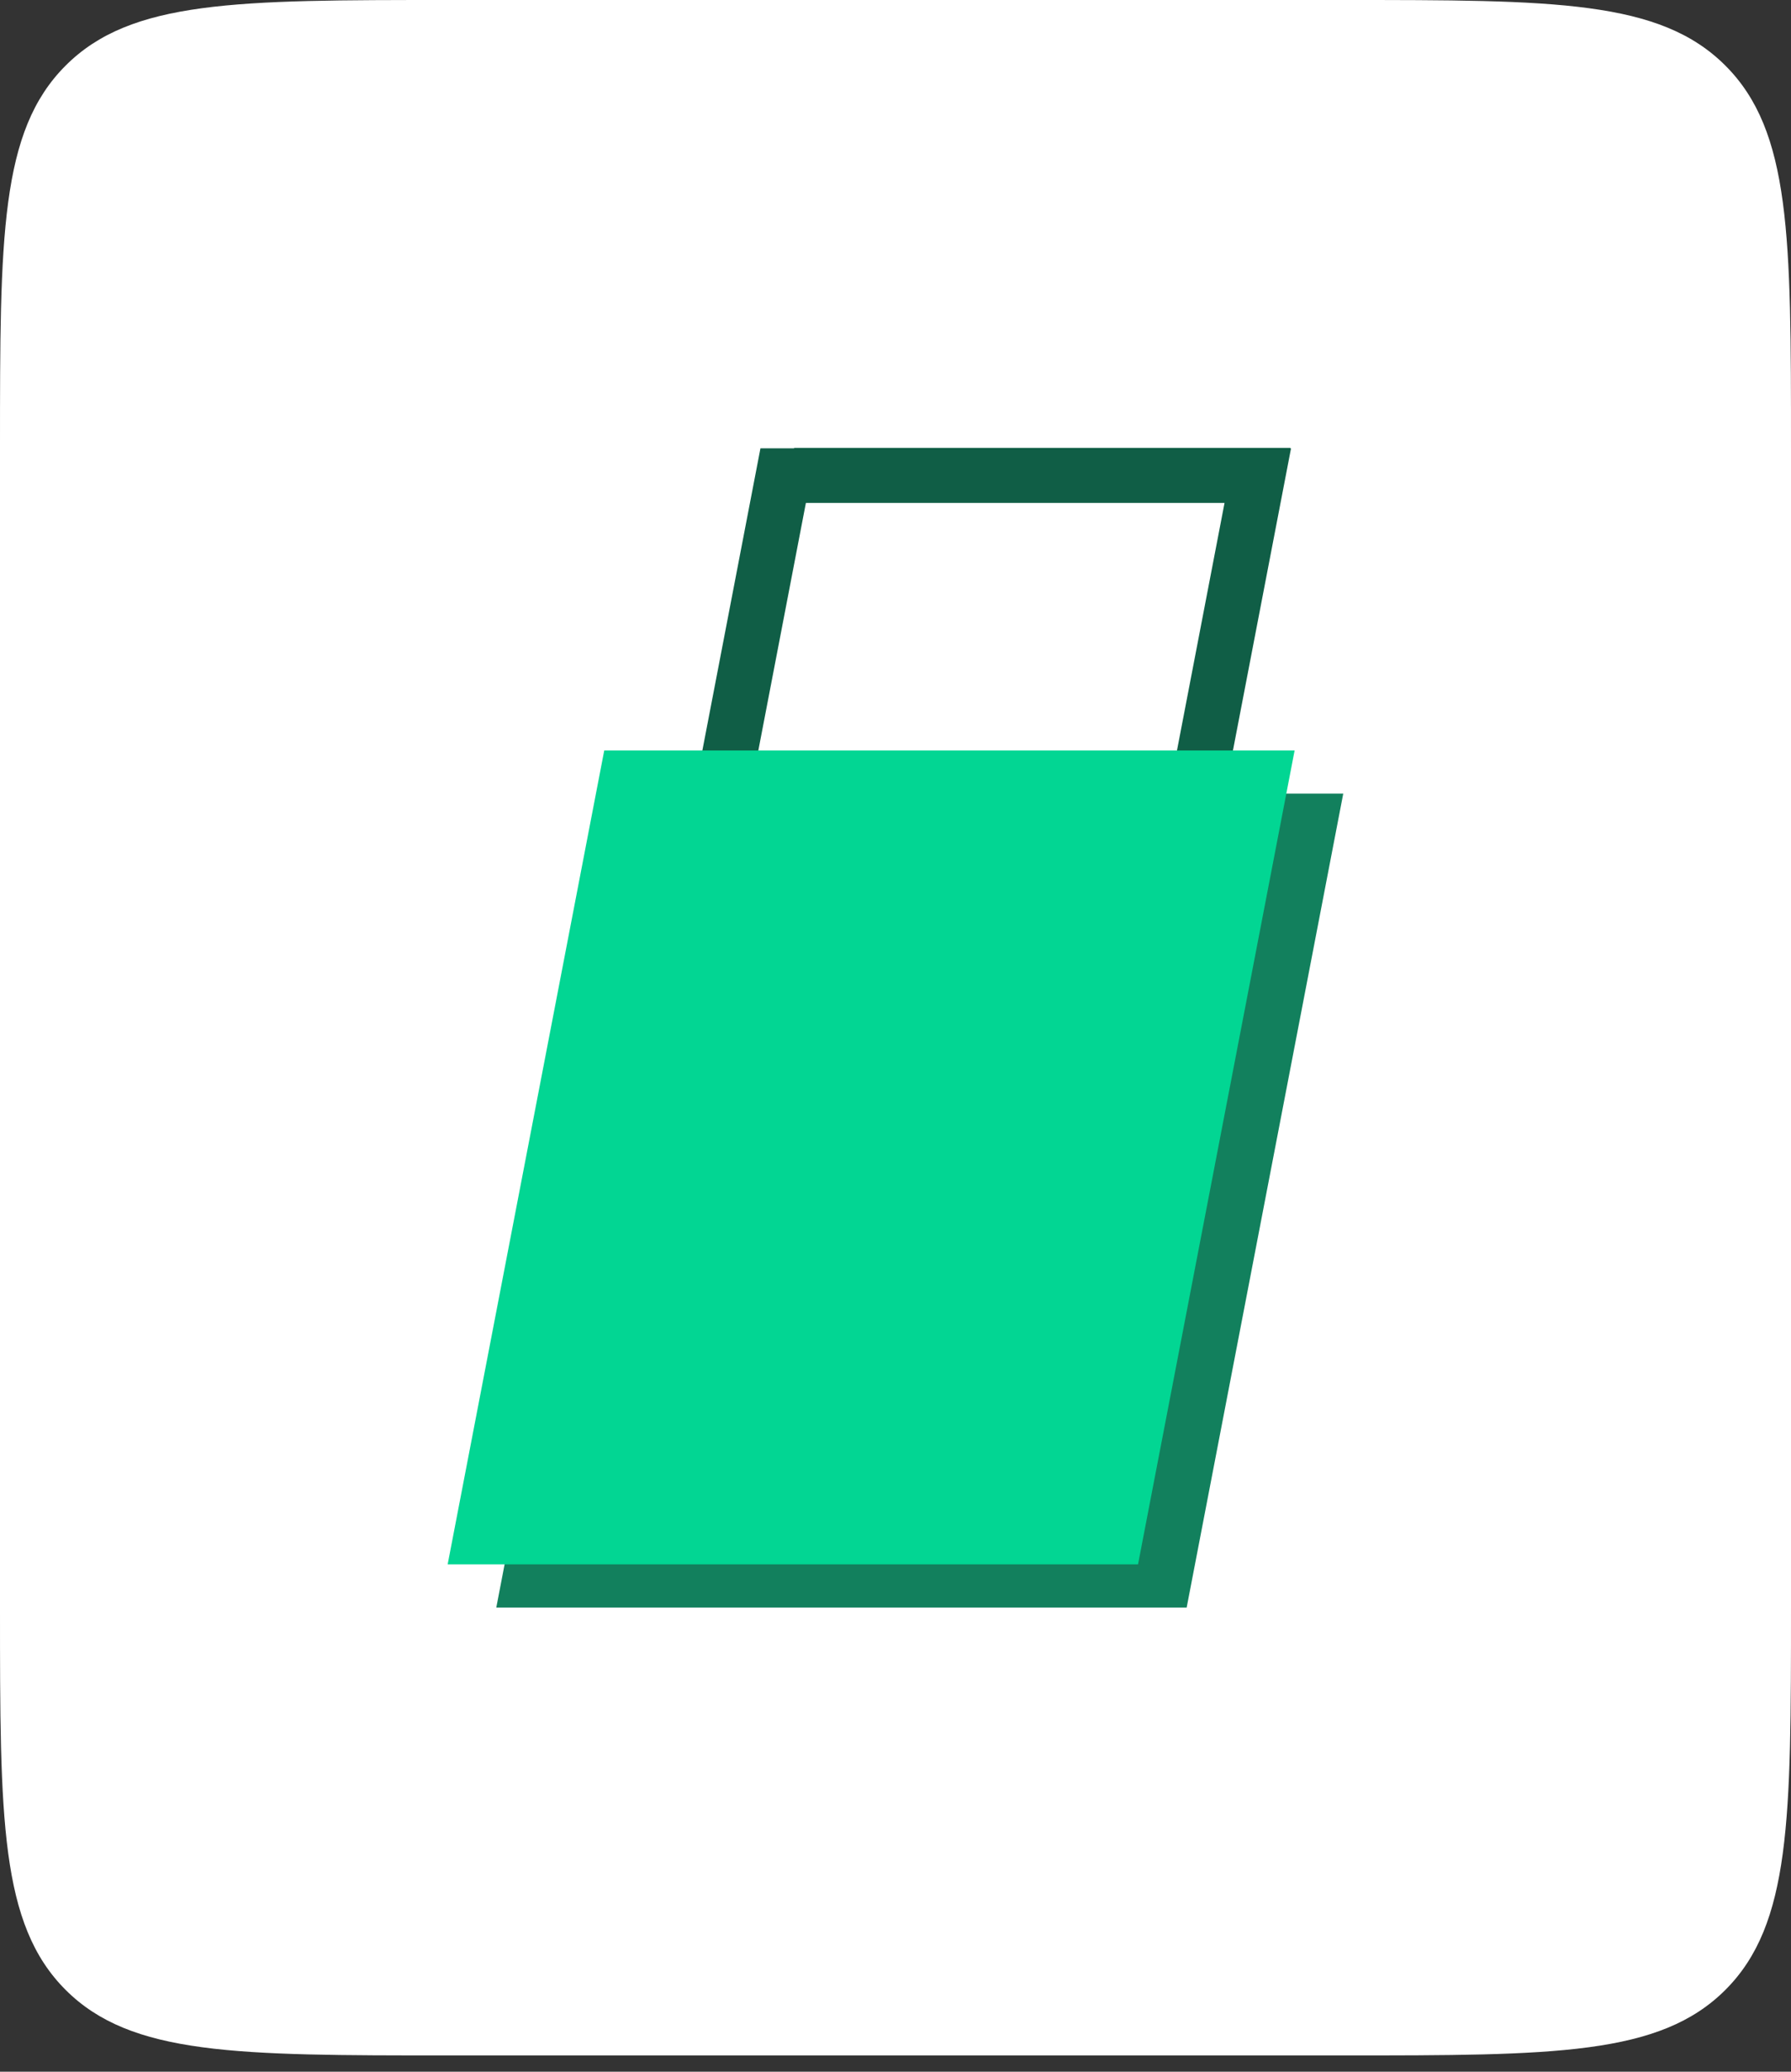 <svg width="32" height="37" viewBox="0 0 32 37" fill="none" xmlns="http://www.w3.org/2000/svg">
<rect x="0" y="0" width="32" height="37" fill="#333333" stroke="none"/>
<path d="M0 8C0 4.229 0 2.343 1.172 1.172C2.343 0 4.229 0 8 0H24C27.771 0 29.657 0 30.828 1.172C32 2.343 32 4.229 32 8V28.709C32 32.48 32 34.366 30.828 35.538C29.657 36.709 27.771 36.709 24 36.709H8C4.229 36.709 2.343 36.709 1.172 35.538C0 34.366 0 32.48 0 28.709V8Z" fill="white"/>
<path fill-rule="evenodd" clip-rule="evenodd" d="M21.879 8.982H14.399L13.495 13.685H12.495L13.587 8.007H14.188L14.189 8H23.054L23.053 8.007H23.067L21.975 13.685H20.975L21.879 8.982Z" fill="#105E46"/>
<rect width="12.335" height="14.802" transform="matrix(1 0 -0.189 0.982 11.665 14.174)" fill="#12805D"/>
<rect width="12.335" height="14.802" transform="matrix(1 0 -0.189 0.982 10.796 13.403)" fill="#02D693"/>
</svg>
